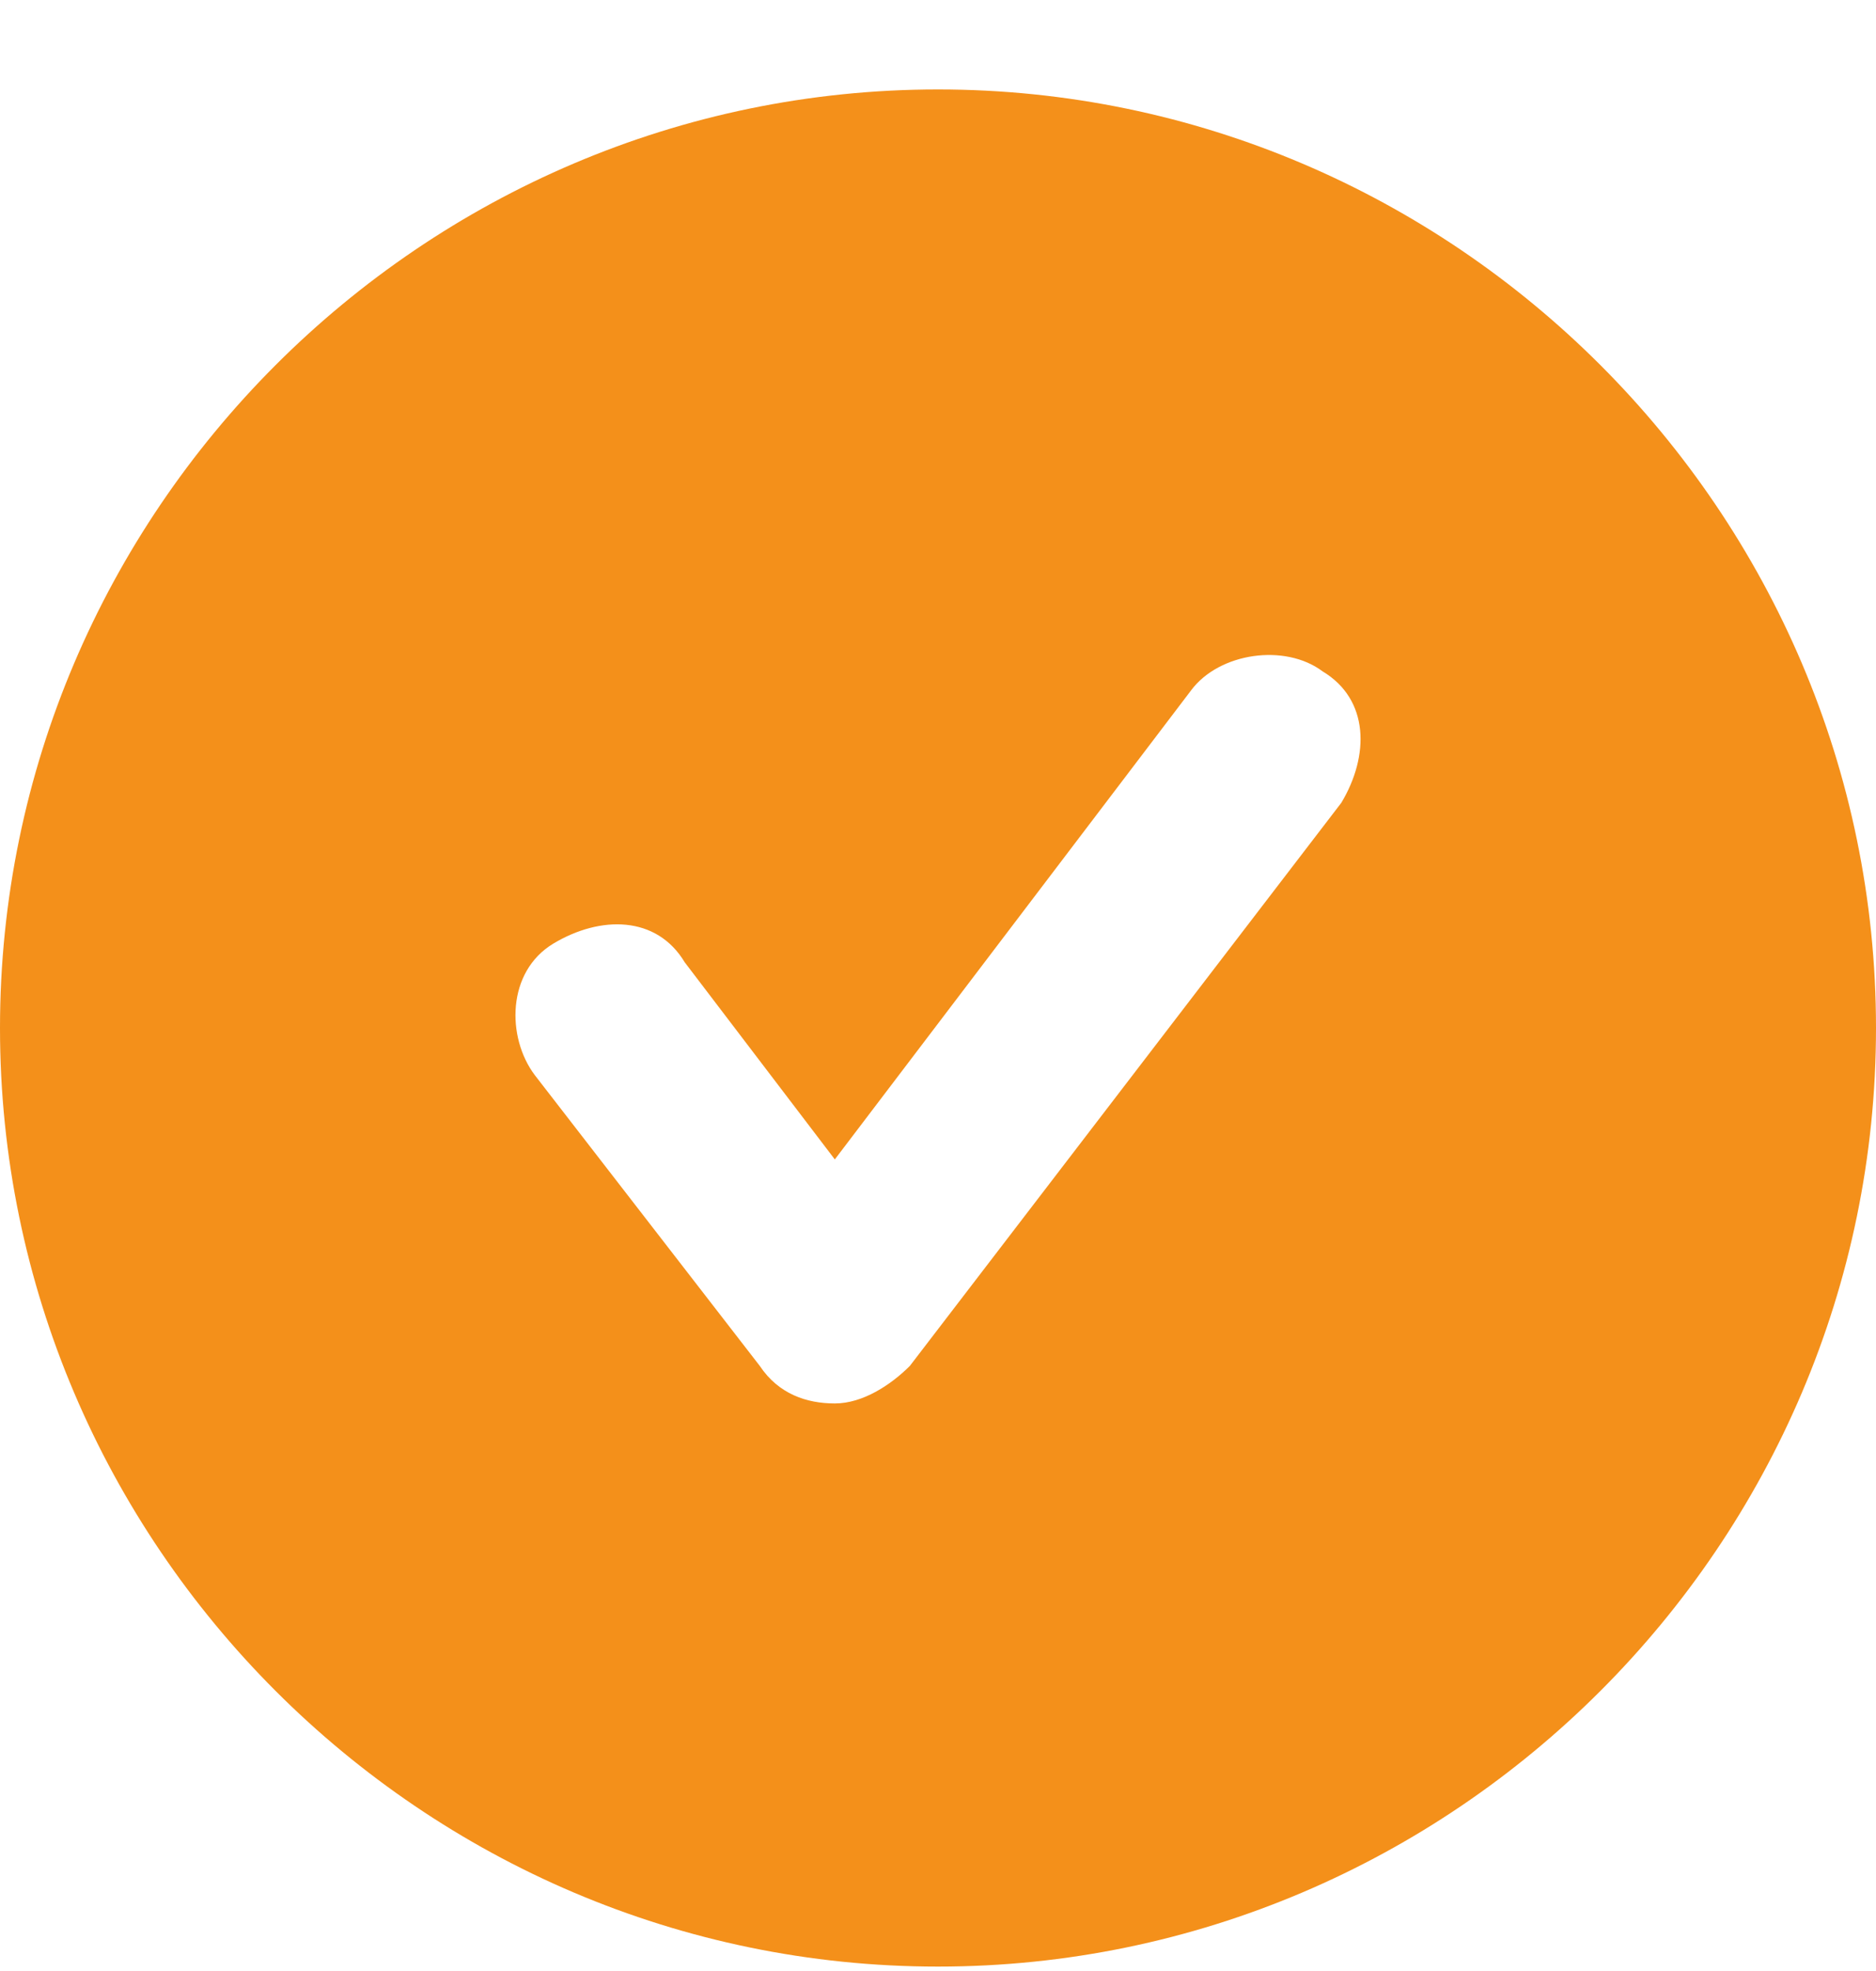 <svg width="20" height="21" viewBox="0 0 20 21" fill="none" xmlns="http://www.w3.org/2000/svg">
<path d="M10 0.953C4.5 0.953 0 5.453 0 10.953C0 16.453 4.5 20.953 10 20.953C15.5 20.953 20 16.453 20 10.953C20 5.453 15.5 0.953 10 0.953ZM14.3 8.553L9.7 14.553C9.5 14.753 9.2 14.953 8.9 14.953C8.6 14.953 8.3 14.853 8.1 14.553L5.7 11.453C5.4 11.053 5.4 10.353 5.9 10.053C6.4 9.753 7 9.753 7.3 10.253L8.9 12.353L12.7 7.353C13 6.953 13.7 6.853 14.1 7.153C14.6 7.453 14.6 8.053 14.3 8.553Z" fill="#F4901A"/>
</svg>
